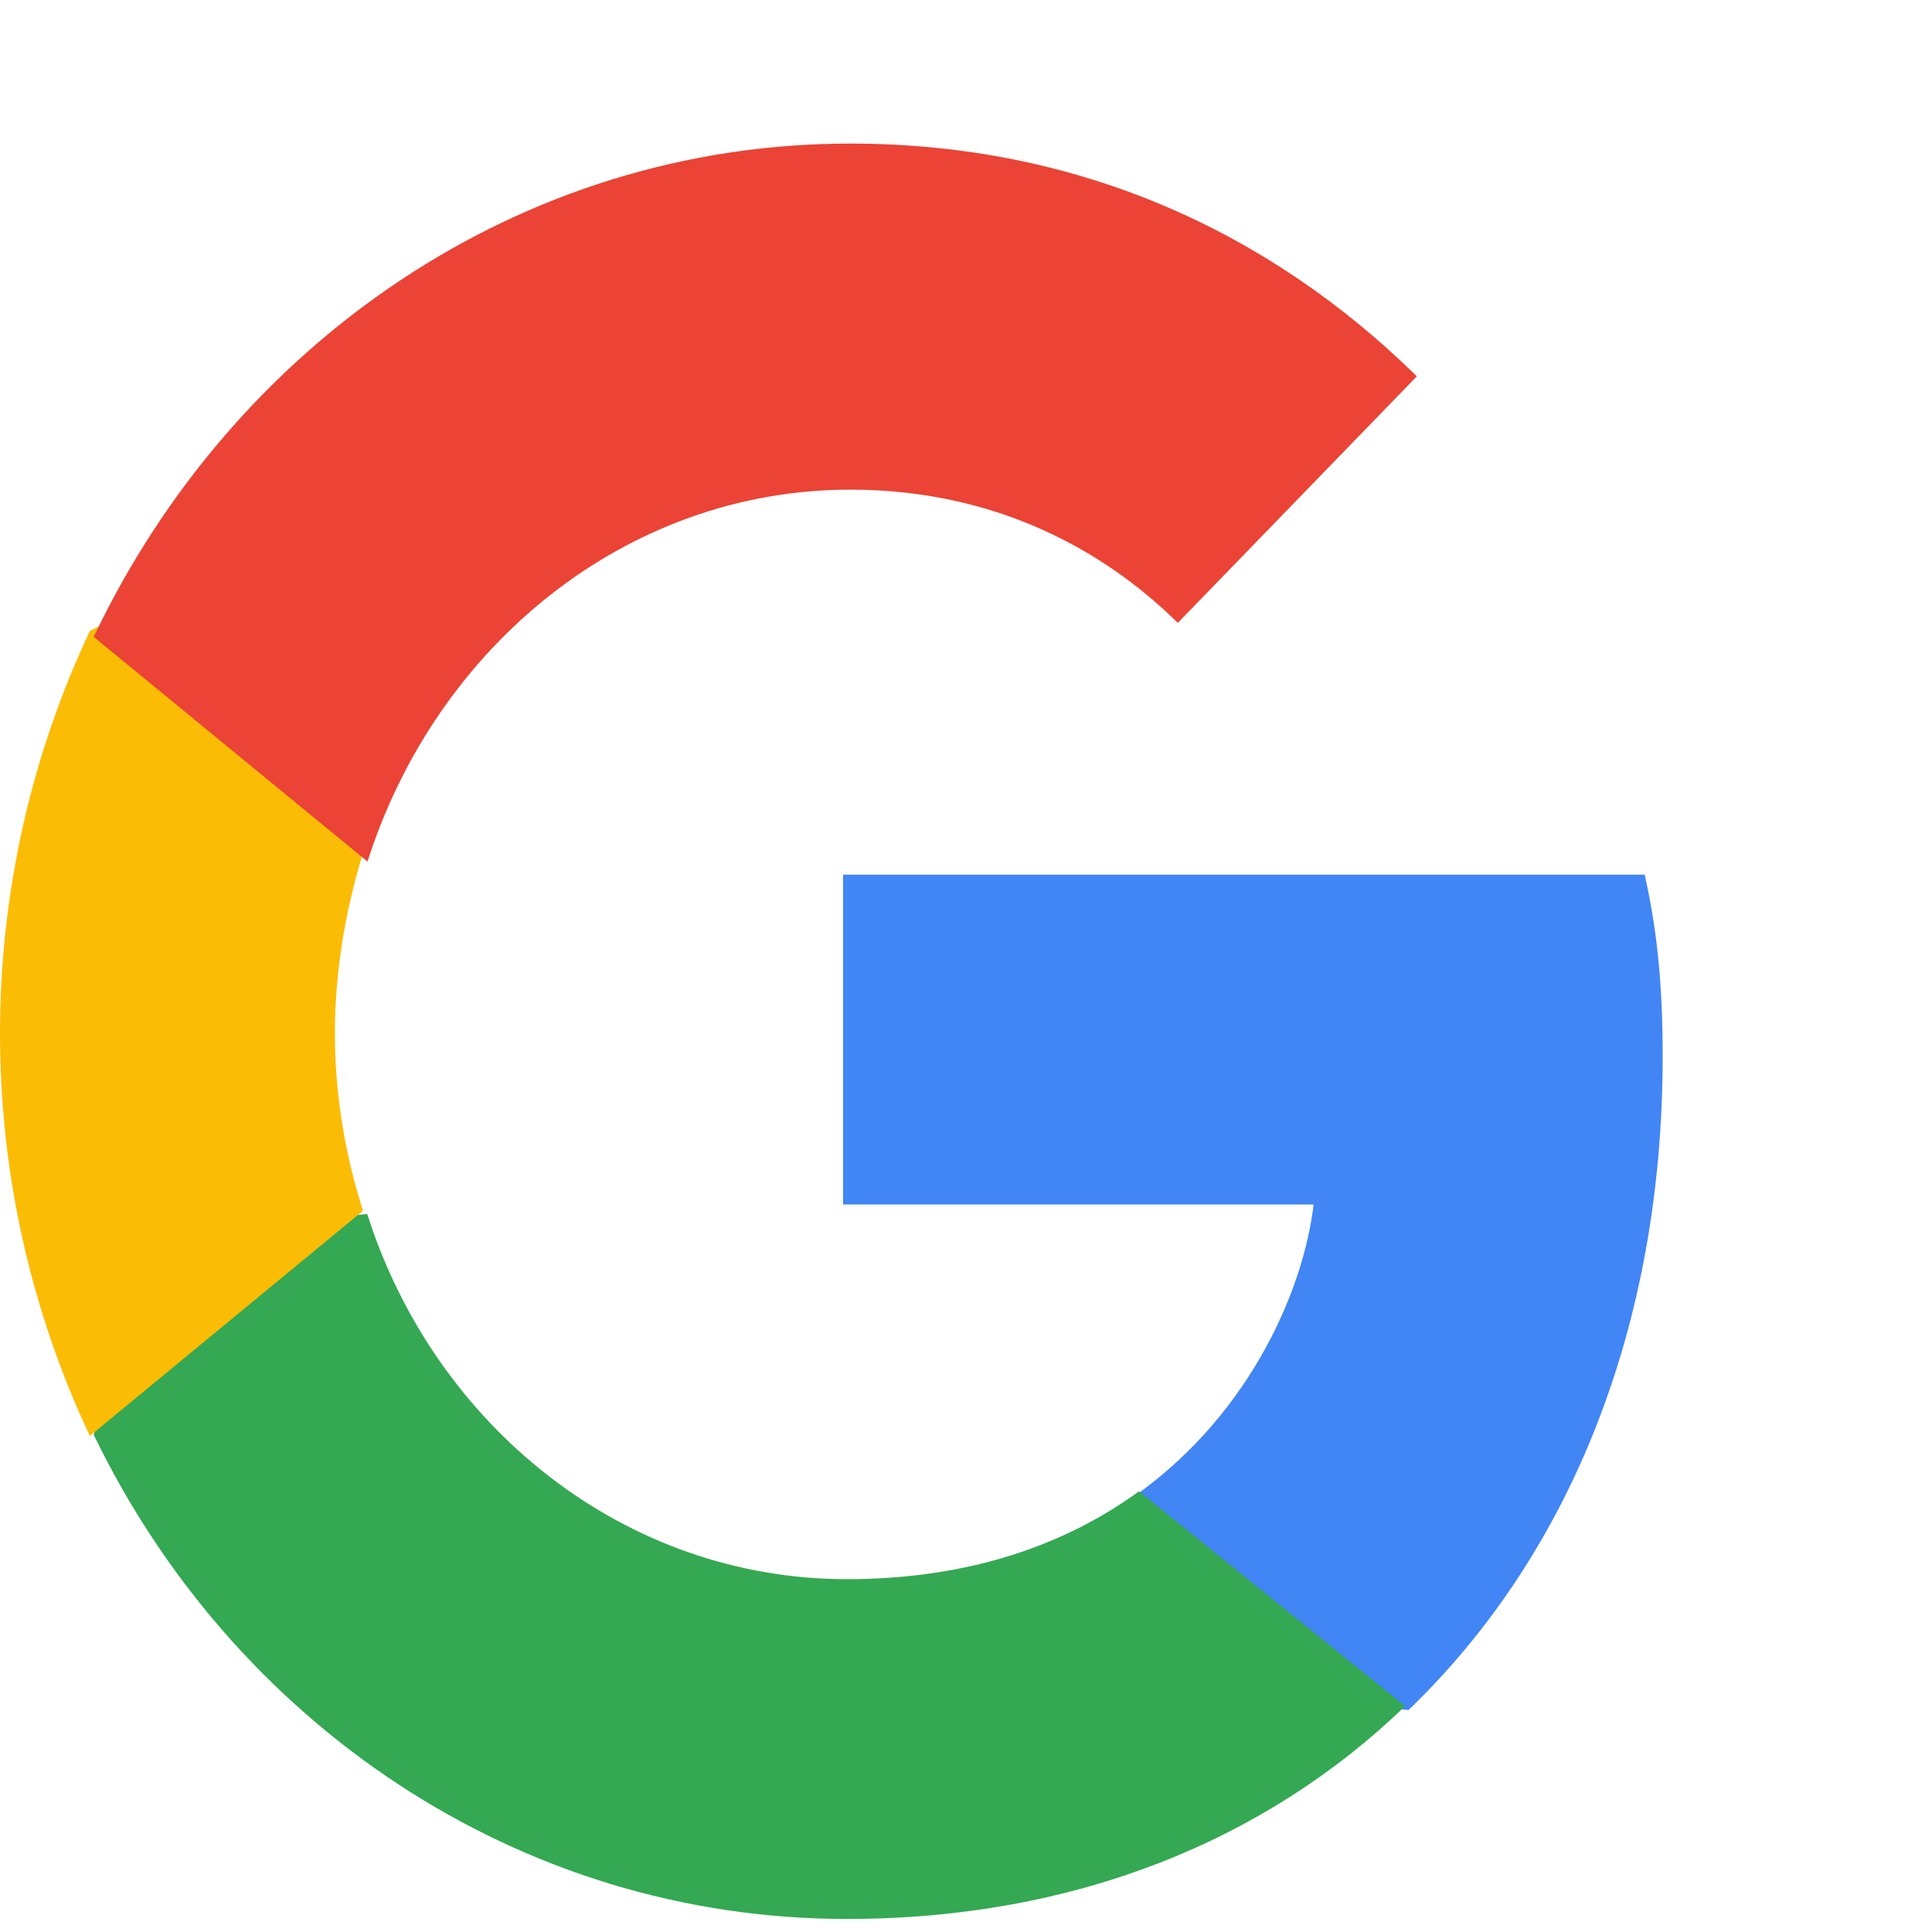 <svg width="30" height="30" viewBox="0 0 32 32" fill="none" xmlns="http://www.w3.org/2000/svg">
    <path
        d="M27.539 17.496C27.539 16.286 27.445 15.402 27.241 14.487H13.964V19.95H21.757C21.6 21.307 20.752 23.352 18.866 24.726L18.84 24.909L23.038 28.294L23.328 28.324C26 25.756 27.539 21.978 27.539 17.496Z"
        fill="#4285F4" />
    <path
        d="M14.026 31.784C17.796 31.784 20.961 30.49 23.273 28.259L18.866 24.701C17.687 25.558 16.105 26.156 14.026 26.156C10.333 26.156 7.199 23.617 6.082 20.108L5.918 20.123L1.608 23.599L1.552 23.763C3.848 28.517 8.564 31.784 14.026 31.784Z"
        fill="#34A853" />
    <path
        d="M6.012 20.055C5.718 19.131 5.547 18.14 5.547 17.117C5.547 16.094 5.718 15.104 5.997 14.18L5.989 13.983L1.63 10.378L1.488 10.451C0.542 12.464 0 14.725 0 17.117C0 19.51 0.542 21.771 1.488 23.784L6.012 20.055Z"
        fill="#FBBC05" />
    <path
        d="M14.083 8.11C16.718 8.11 18.494 9.313 19.508 10.317L23.467 6.233C21.035 3.844 17.871 2.378 14.083 2.378C8.597 2.378 3.858 5.705 1.552 10.548L6.087 14.27C7.225 10.696 10.374 8.11 14.083 8.11Z"
        fill="#EB4335" />
</svg>